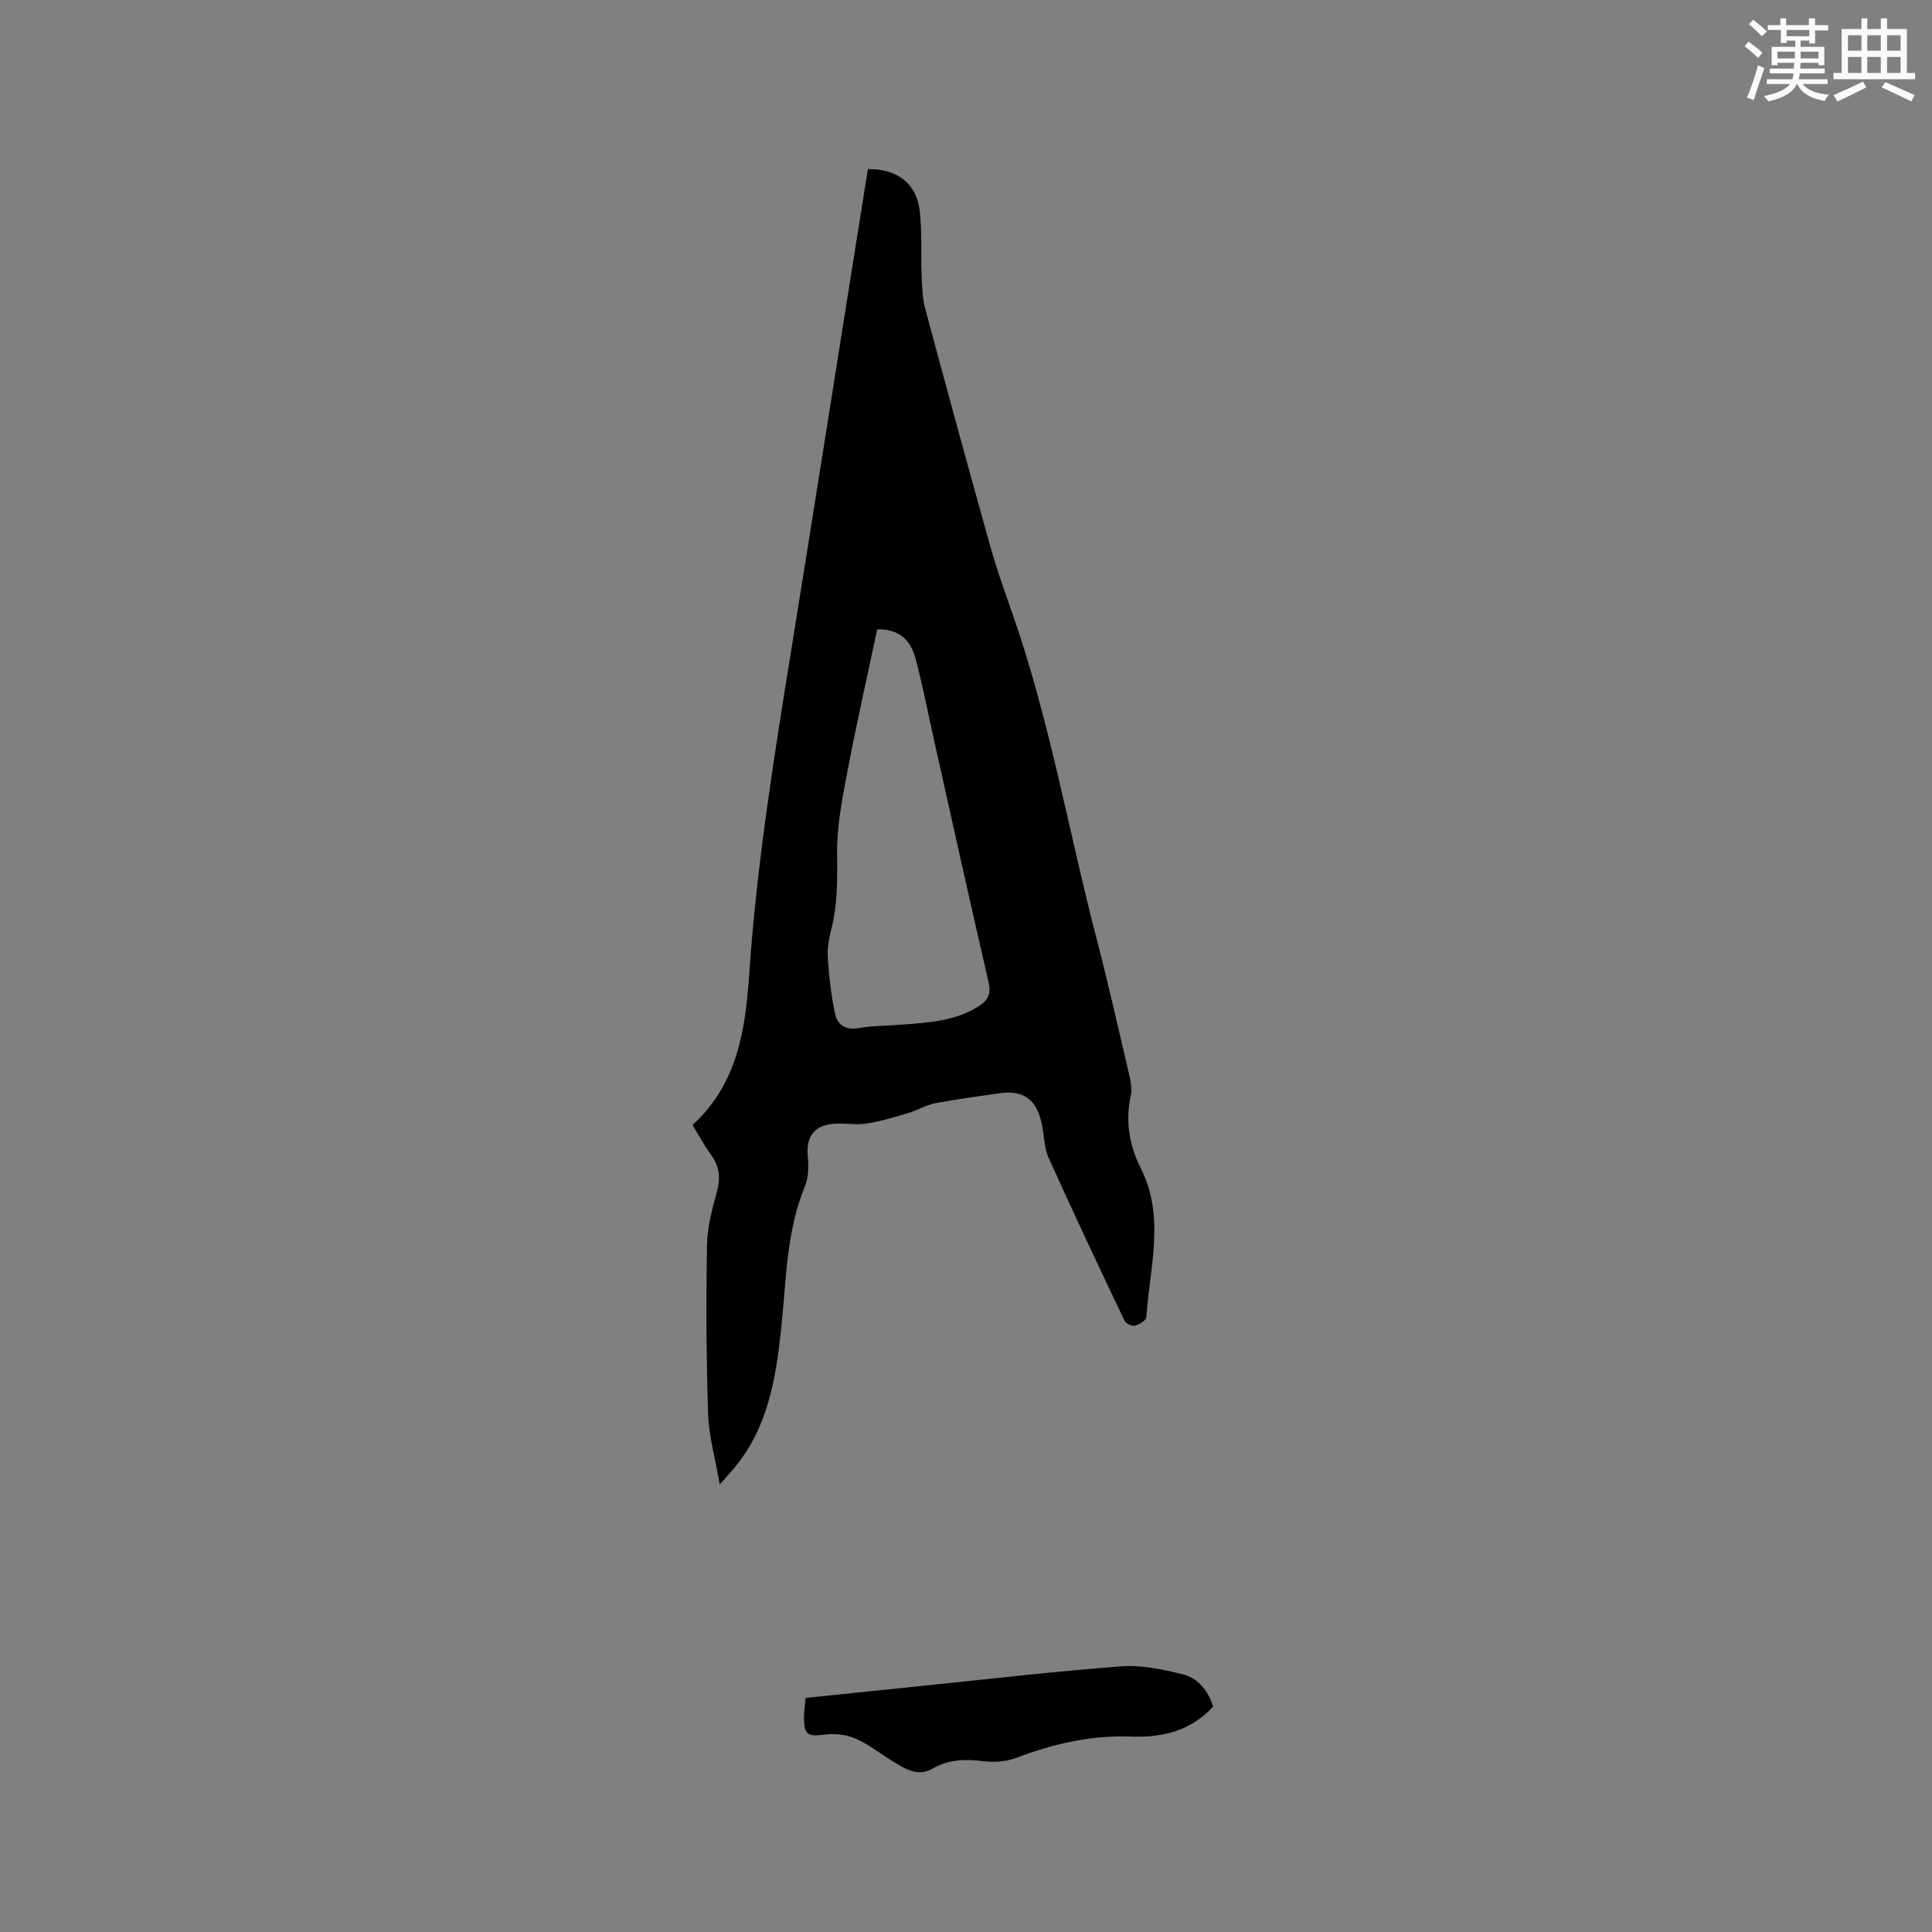 <svg enable-background="new 0 0 400 400" viewBox="0 0 400 400" xmlns="http://www.w3.org/2000/svg"><rect x="0" y="0" width="400" height="400" fill="#808080" stroke="none"/><path d="m143.38 232.91c9.38-8.52 10.97-19.9 11.75-31.41 1.54-22.55 5.13-44.82 8.72-67.1 4.4-27.29 8.71-54.6 13.05-81.9.93-5.84 1.86-11.69 2.79-17.5 6.13-.02 10.07 2.98 10.73 8.7.5 4.29.21 8.67.39 13.01.1 2.38.11 4.84.72 7.11 4.38 16.35 8.85 32.67 13.41 48.98 1.28 4.58 2.86 9.09 4.44 13.57 7.86 22.22 11.79 45.47 17.71 68.19 2.4 9.22 4.49 18.52 6.66 27.8.33 1.42.69 3 .38 4.37-1.19 5.33-.33 10.4 2.04 15.1 5.13 10.17 1.84 20.57 1.17 30.89-.04.67-1.49 1.52-2.42 1.76-.59.15-1.83-.47-2.11-1.07-5.32-11.18-10.62-22.38-15.69-33.67-.97-2.16-.93-4.76-1.45-7.14-1.1-5.07-3.82-6.98-8.86-6.24-4.4.64-8.82 1.21-13.18 2.05-1.91.37-3.66 1.46-5.55 2.02-2.9.85-5.81 1.76-8.78 2.2-2.37.35-4.89-.24-7.26.09-3.75.53-5.13 2.91-4.8 6.67.18 2.03.19 4.32-.57 6.15-3.97 9.63-3.88 19.91-4.98 29.97-1.12 10.24-2.79 20.17-9.66 28.4-.74.88-1.52 1.73-3.02 3.43-.93-5.42-2.25-9.99-2.4-14.61-.39-11.63-.43-23.28-.24-34.91.06-3.76 1.09-7.55 2.09-11.22.79-2.93.42-5.31-1.38-7.71-1.36-1.85-2.44-3.92-3.7-5.98zm38.24-102.63c-2 9.46-4.16 18.94-5.98 28.48-1.1 5.78-2.34 11.65-2.32 17.48.02 5.1.16 10.1-.97 15.1-.49 2.16-1.1 4.41-.98 6.58.22 4.05.7 8.13 1.55 12.09.47 2.19 2.2 3.3 4.84 2.85 2.91-.5 5.9-.48 8.86-.71 5.49-.43 10.99-.69 15.89-3.74 2.07-1.29 2.73-2.63 2.14-5.18-3.88-16.7-7.56-33.44-11.3-50.16-1.25-5.57-2.31-11.19-3.79-16.69-1.19-4.36-3.71-6.09-7.94-6.1z" fill="#010000"/><path d="m166.79 351.54c7.94-.82 15.62-1.63 23.3-2.41 14.01-1.43 28.01-3.07 42.05-4.13 4.18-.32 8.57.63 12.71 1.64 3.19.78 5.26 3.38 6.32 6.68-4.61 5.06-10.58 6.47-17 6.22-8.31-.31-16.12 1.49-23.82 4.42-2.06.78-4.56.94-6.78.67-3.69-.46-7.13-.38-10.44 1.52-3.23 1.85-5.89-.03-8.51-1.63-2.53-1.54-4.88-3.46-7.56-4.6-1.91-.82-4.31-1.07-6.38-.79-3.37.46-4.17.12-4.22-3.39-.02-1.26.19-2.52.33-4.2z" fill="#010000"/><g fill="#fafafb"><path d="m361.2 9.6.8-1c.9.7 1.9 1.4 2.9 2.3l-.9 1.1c-1-1-2-1.8-2.8-2.4zm.5 10.6c.9-2.1 1.6-4.3 2.3-6.7.4.2.8.4 1.3.6-.7 2.1-1.5 4.3-2.2 6.6zm.4-15.2.9-.9c1 .8 2 1.6 2.8 2.4l-1 1c-.9-.9-1.8-1.7-2.7-2.5zm12.5-1.2h1.2v1.4h2.7v1.1h-2.7v2.7h-1.2v-.6h-1.8v1.3h4.9v3.8h-1.2v-.5h-3.7c0 .4-.1.9-.1 1.2h5.1v1h-5.2c0 .5-.1.9-.2 1.2h6v1h-5.2c1.1 1.3 2.9 2 5.5 2.2-.4.4-.7.8-.9 1.3-2.9-.5-4.8-1.6-5.7-3.5h-.1c-.8 1.7-2.7 2.9-5.9 3.6-.2-.4-.6-.8-.9-1.1 2.8-.6 4.6-1.4 5.4-2.5h-4.8v-1h5.3c.1-.3.2-.7.2-1.2h-4.9v-1h5c0-.4 0-.8.1-1.2h-3.5v.5h-1.2v-3.8h4.9v-1.3h-1.8v.5h-1.2v-2.7h-2.7v-1h2.6v-1.4h1.2v1.4h4.7v-1.4zm-6.6 8.3h3.6c0-.4 0-.9 0-1.4h-3.6zm1.9-4.6h4.7v-1.3h-4.7zm6.6 3.2h-3.7v1.4h3.7z"/><path d="m385.3 3.8h1.3v2.2h2.8v-2.2h1.3v2.2h4.1v9.1h1.7v1.3h-16.9v-1.3h1.7v-9.1h4.1v-2.2zm.4 13.1.7 1.2c-1.8.9-3.8 1.9-6 2.9-.2-.4-.5-.8-.8-1.3 2.3-1 4.3-1.9 6.1-2.8zm-3.1-6.4h2.8v-3.2h-2.8zm0 4.6h2.8v-3.3h-2.8zm4-4.6h2.8v-3.2h-2.8zm0 4.6h2.8v-3.3h-2.8zm3.7 1.9c2.1.9 4.1 1.8 6.1 2.7l-.7 1.3c-2.2-1.1-4.2-2-6.1-2.9zm3.2-9.7h-2.8v3.2h2.8zm-2.8 7.8h2.8v-3.3h-2.8z"/></g></svg>